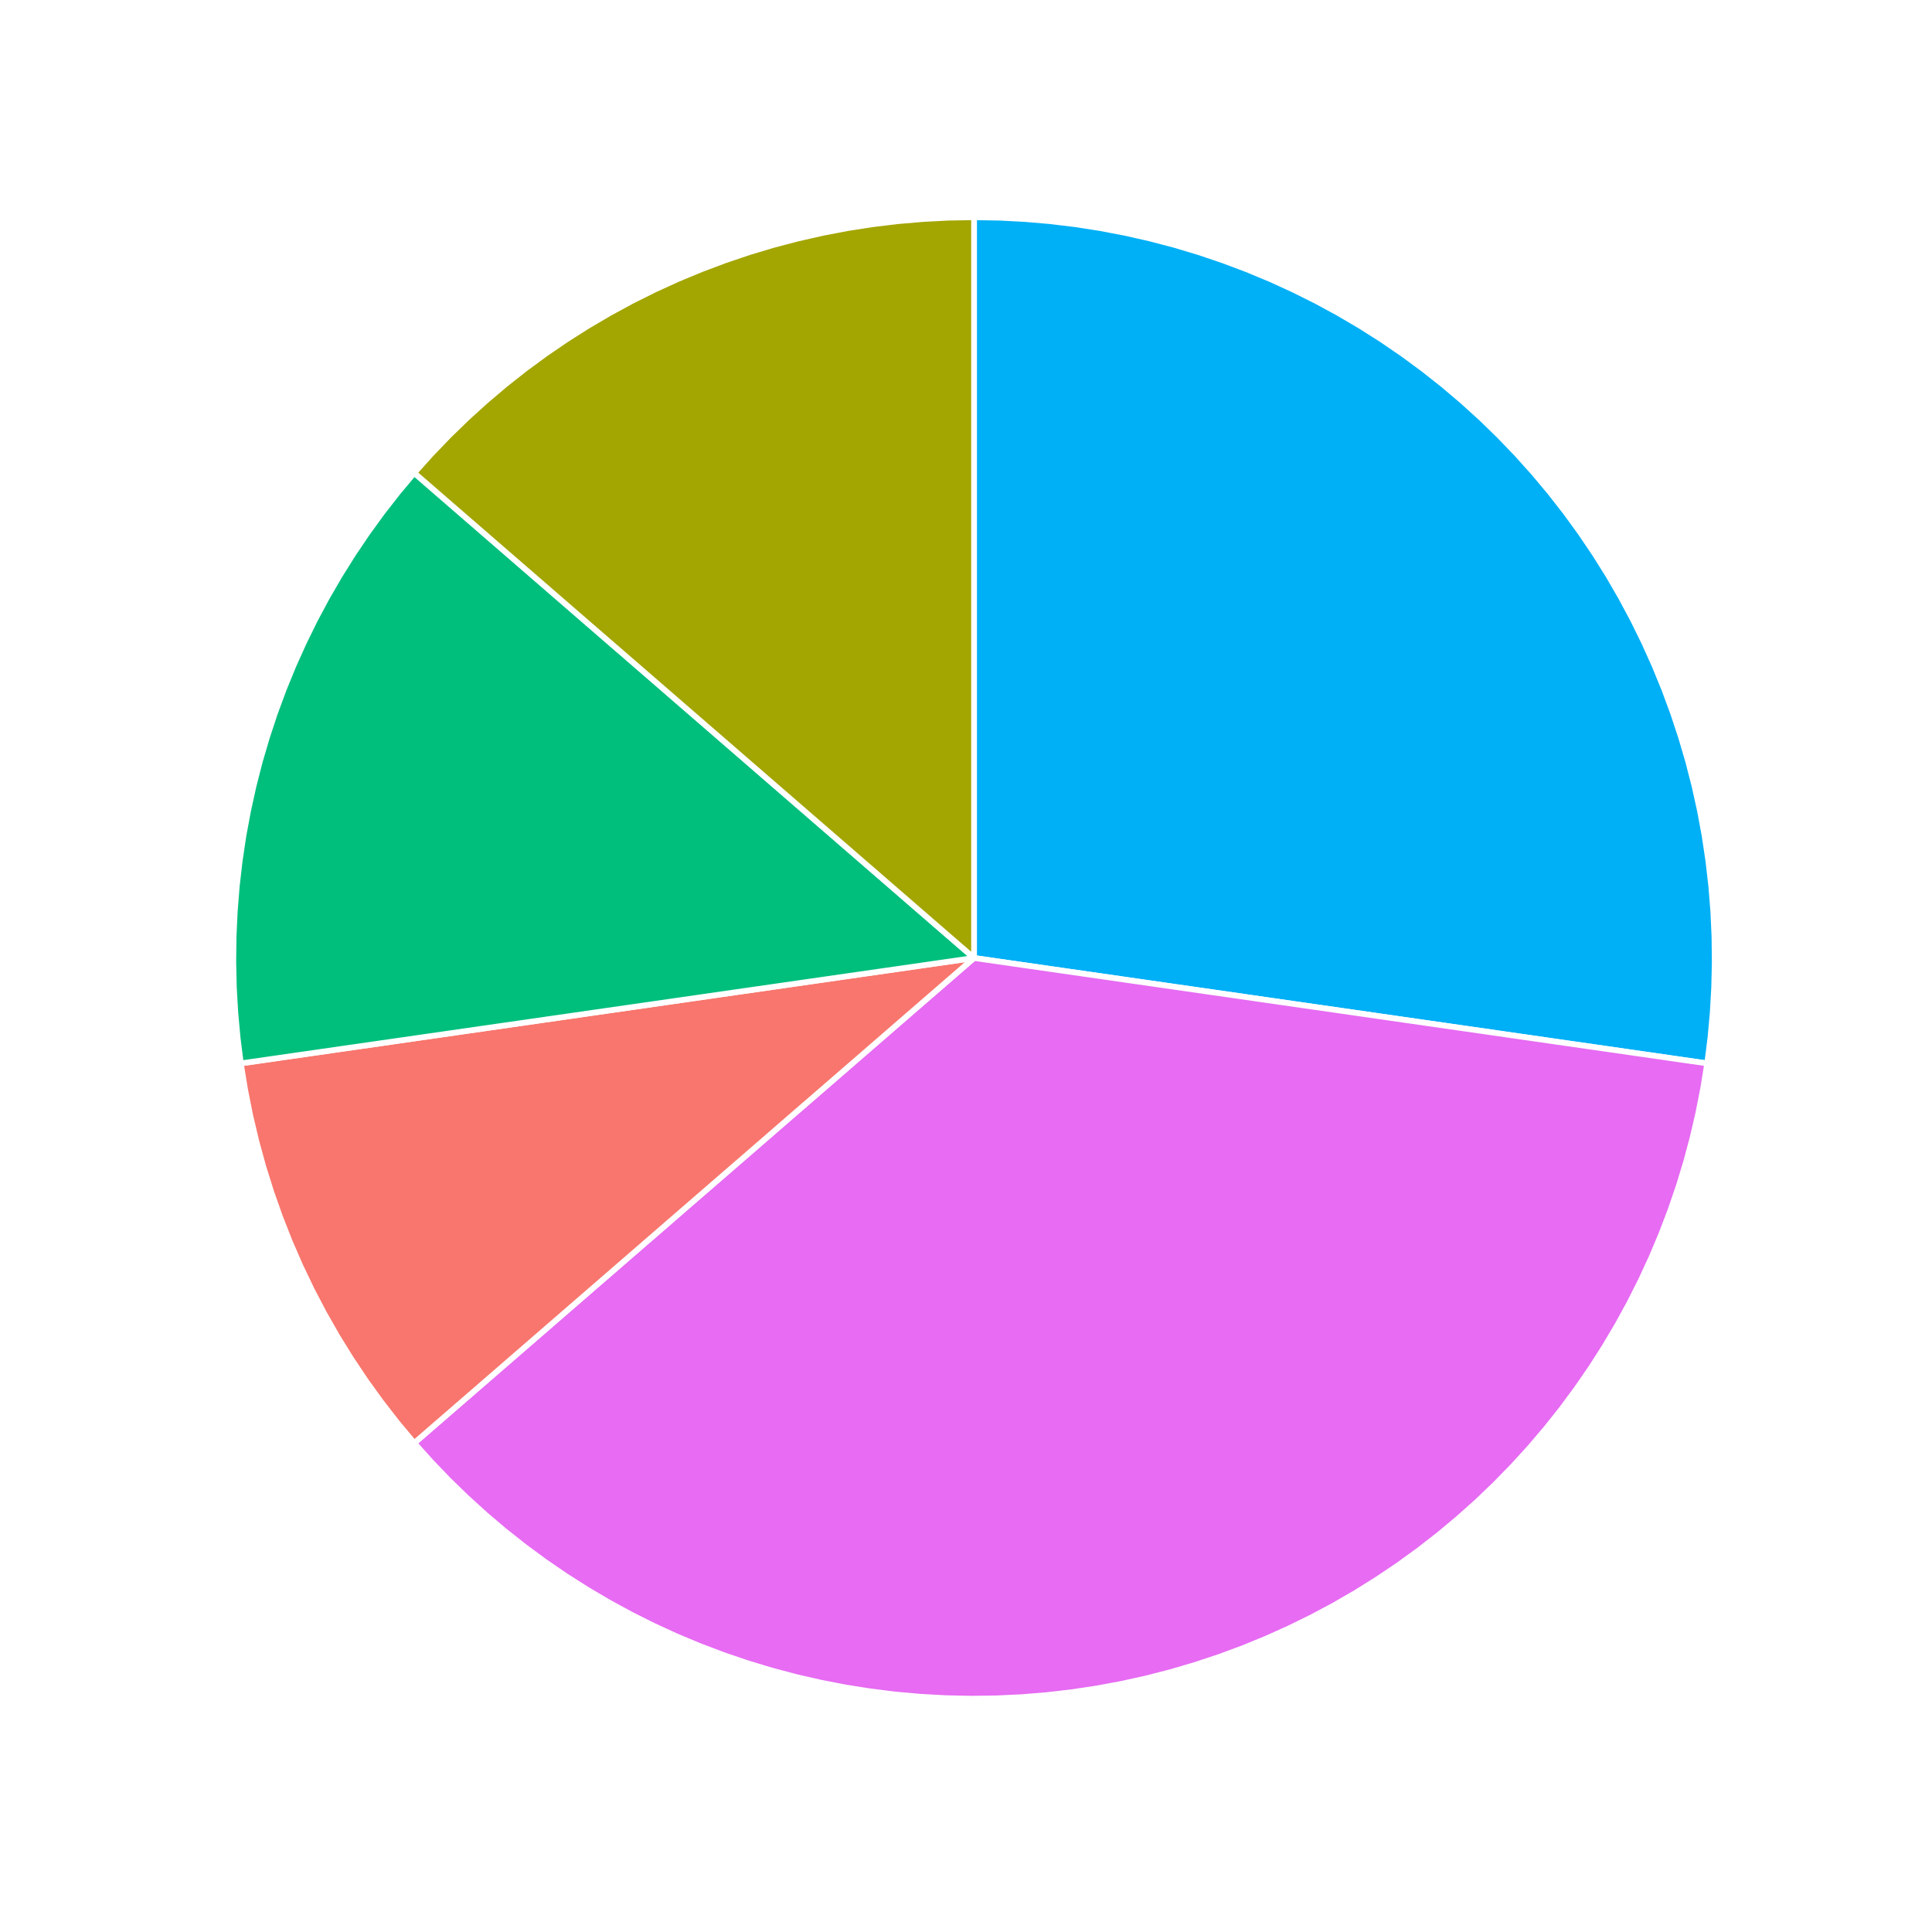 <?xml version="1.0" encoding="UTF-8"?>
<svg xmlns="http://www.w3.org/2000/svg" xmlns:xlink="http://www.w3.org/1999/xlink" width="360pt" height="360pt" viewBox="0 0 360 360" version="1.1">
<g id="surface4">
<rect x="0" y="0" width="360" height="360" style="fill:rgb(100%,100%,100%);fill-opacity:1;stroke:none;"/>
<path style="fill-rule:nonzero;fill:rgb(0%,69.02%,96.471%);fill-opacity:1;stroke-width:1.067;stroke-linecap:round;stroke-linejoin:round;stroke:rgb(100%,100%,100%);stroke-opacity:1;stroke-miterlimit:10;" d="M 181.496 178.504 L 186.207 179.184 L 190.918 179.859 L 195.629 180.539 L 205.051 181.891 L 209.762 182.57 L 214.473 183.246 L 219.184 183.926 L 228.605 185.277 L 233.316 185.957 L 238.027 186.633 L 242.738 187.312 L 252.16 188.664 L 256.871 189.344 L 261.582 190.02 L 266.293 190.699 L 275.715 192.051 L 280.426 192.73 L 285.137 193.406 L 289.848 194.086 L 299.27 195.438 L 303.98 196.117 L 308.691 196.793 L 313.402 197.473 L 318.113 198.148 L 318.703 193.457 L 319.137 188.746 L 319.406 184.023 L 319.516 179.293 L 319.461 174.562 L 319.246 169.84 L 318.867 165.125 L 318.328 160.426 L 317.629 155.746 L 316.77 151.094 L 315.75 146.477 L 314.574 141.895 L 313.238 137.355 L 311.754 132.867 L 310.113 128.43 L 308.32 124.051 L 306.379 119.738 L 304.293 115.492 L 302.062 111.324 L 299.691 107.23 L 297.18 103.223 L 294.531 99.305 L 291.75 95.477 L 288.84 91.746 L 285.805 88.121 L 282.645 84.598 L 279.371 81.188 L 275.977 77.891 L 272.473 74.715 L 268.863 71.656 L 265.152 68.727 L 261.34 65.922 L 257.438 63.254 L 253.441 60.719 L 249.363 58.324 L 245.207 56.066 L 240.973 53.957 L 236.672 51.992 L 232.305 50.176 L 227.875 48.512 L 223.395 46.996 L 218.863 45.637 L 214.289 44.438 L 209.676 43.391 L 205.031 42.504 L 200.355 41.777 L 195.66 41.211 L 190.949 40.809 L 186.223 40.562 L 181.496 40.484 Z M 181.496 178.504 "/>
<path style="fill-rule:nonzero;fill:rgb(90.588%,41.961%,95.294%);fill-opacity:1;stroke-width:1.067;stroke-linecap:round;stroke-linejoin:round;stroke:rgb(100%,100%,100%);stroke-opacity:1;stroke-miterlimit:10;" d="M 181.496 178.504 L 167.105 190.973 L 163.512 194.09 L 152.719 203.441 L 149.121 206.555 L 145.523 209.672 L 141.93 212.789 L 127.539 225.258 L 123.945 228.375 L 120.348 231.488 L 109.555 240.84 L 105.961 243.957 L 91.57 256.426 L 87.977 259.539 L 77.184 268.891 L 80.328 272.395 L 83.586 275.789 L 86.961 279.07 L 90.445 282.234 L 94.035 285.281 L 97.727 288.199 L 101.512 290.992 L 105.395 293.652 L 109.367 296.18 L 113.418 298.57 L 117.551 300.824 L 121.762 302.934 L 126.039 304.898 L 130.379 306.715 L 134.781 308.383 L 139.234 309.898 L 143.738 311.266 L 148.289 312.473 L 152.875 313.527 L 157.496 314.426 L 162.145 315.164 L 166.812 315.746 L 171.5 316.164 L 176.199 316.426 L 180.906 316.527 L 185.613 316.465 L 190.312 316.246 L 195.004 315.863 L 199.68 315.324 L 204.336 314.625 L 208.961 313.766 L 213.559 312.754 L 218.117 311.582 L 222.633 310.254 L 227.102 308.777 L 231.516 307.145 L 235.871 305.363 L 240.164 303.438 L 244.391 301.363 L 248.543 299.148 L 252.617 296.793 L 256.609 294.297 L 260.512 291.672 L 264.324 288.91 L 268.043 286.023 L 271.656 283.008 L 275.168 279.875 L 278.57 276.621 L 281.859 273.254 L 285.031 269.777 L 288.082 266.195 L 291.012 262.508 L 293.809 258.727 L 296.48 254.852 L 299.016 250.887 L 301.414 246.836 L 303.676 242.707 L 305.793 238.504 L 307.766 234.23 L 309.594 229.895 L 311.27 225.496 L 312.797 221.047 L 314.172 216.543 L 315.391 211.996 L 316.457 207.414 L 317.363 202.793 L 318.113 198.148 L 313.402 197.473 L 308.691 196.793 L 303.98 196.117 L 299.27 195.438 L 289.848 194.086 L 285.137 193.406 L 280.426 192.73 L 275.715 192.051 L 266.293 190.699 L 261.582 190.02 L 256.871 189.344 L 252.16 188.664 L 242.738 187.312 L 238.027 186.633 L 233.316 185.957 L 228.605 185.277 L 219.184 183.926 L 214.473 183.246 L 209.762 182.57 L 205.051 181.891 L 195.629 180.539 L 190.918 179.859 L 186.207 179.184 Z M 181.496 178.504 "/>
<path style="fill-rule:nonzero;fill:rgb(97.255%,46.275%,42.745%);fill-opacity:1;stroke-width:1.067;stroke-linecap:round;stroke-linejoin:round;stroke:rgb(100%,100%,100%);stroke-opacity:1;stroke-miterlimit:10;" d="M 181.496 178.504 L 176.785 179.184 L 172.074 179.859 L 167.363 180.539 L 157.941 181.891 L 153.23 182.57 L 148.52 183.246 L 143.809 183.926 L 134.387 185.277 L 129.676 185.957 L 124.965 186.633 L 120.254 187.312 L 110.832 188.664 L 106.121 189.344 L 101.41 190.02 L 96.699 190.699 L 87.277 192.051 L 82.562 192.73 L 77.852 193.406 L 73.141 194.086 L 63.719 195.438 L 59.008 196.117 L 54.297 196.793 L 49.586 197.473 L 44.875 198.148 L 45.664 203.012 L 46.625 207.844 L 47.758 212.641 L 49.062 217.391 L 50.535 222.094 L 52.176 226.738 L 53.977 231.324 L 55.945 235.844 L 58.07 240.285 L 60.355 244.652 L 62.793 248.934 L 65.383 253.125 L 68.121 257.223 L 71 261.219 L 74.023 265.109 L 77.184 268.891 L 87.977 259.539 L 91.57 256.426 L 105.961 243.957 L 109.555 240.84 L 120.348 231.488 L 123.945 228.375 L 127.539 225.258 L 141.93 212.789 L 145.523 209.672 L 149.121 206.555 L 152.719 203.441 L 163.512 194.09 L 167.105 190.973 Z M 181.496 178.504 "/>
<path style="fill-rule:nonzero;fill:rgb(0%,74.902%,49.02%);fill-opacity:1;stroke-width:1.067;stroke-linecap:round;stroke-linejoin:round;stroke:rgb(100%,100%,100%);stroke-opacity:1;stroke-miterlimit:10;" d="M 181.496 178.504 L 177.898 175.391 L 167.105 166.039 L 163.512 162.922 L 149.121 150.453 L 145.523 147.34 L 141.93 144.223 L 127.539 131.754 L 123.945 128.637 L 116.75 122.402 L 113.152 119.289 L 109.555 116.172 L 105.961 113.055 L 91.57 100.586 L 87.977 97.469 L 84.379 94.355 L 77.184 88.121 L 74.148 91.746 L 71.238 95.477 L 68.457 99.305 L 65.812 103.223 L 63.301 107.23 L 60.926 111.324 L 58.695 115.492 L 56.609 119.738 L 54.668 124.051 L 52.875 128.43 L 51.234 132.867 L 49.75 137.355 L 48.414 141.895 L 47.238 146.477 L 46.223 151.094 L 45.359 155.746 L 44.66 160.426 L 44.121 165.125 L 43.746 169.84 L 43.527 174.562 L 43.473 179.293 L 43.582 184.023 L 43.852 188.746 L 44.285 193.457 L 44.875 198.148 L 49.586 197.473 L 54.297 196.793 L 59.008 196.117 L 63.719 195.438 L 73.141 194.086 L 77.852 193.406 L 82.562 192.73 L 87.277 192.051 L 96.699 190.699 L 101.41 190.02 L 106.121 189.344 L 110.832 188.664 L 120.254 187.312 L 124.965 186.633 L 129.676 185.957 L 134.387 185.277 L 143.809 183.926 L 148.52 183.246 L 153.23 182.57 L 157.941 181.891 L 167.363 180.539 L 172.074 179.859 L 176.785 179.184 Z M 181.496 178.504 "/>
<path style="fill-rule:nonzero;fill:rgb(63.922%,64.706%,0%);fill-opacity:1;stroke-width:1.067;stroke-linecap:round;stroke-linejoin:round;stroke:rgb(100%,100%,100%);stroke-opacity:1;stroke-miterlimit:10;" d="M 181.496 178.504 L 181.496 40.484 L 176.766 40.562 L 172.043 40.809 L 167.328 41.211 L 162.633 41.777 L 157.957 42.504 L 153.312 43.391 L 148.699 44.438 L 144.125 45.637 L 139.594 46.996 L 135.113 48.512 L 130.684 50.176 L 126.316 51.992 L 122.016 53.957 L 117.781 56.066 L 113.625 58.324 L 109.547 60.719 L 105.551 63.254 L 101.648 65.922 L 97.836 68.727 L 94.125 71.656 L 90.516 74.715 L 87.012 77.891 L 83.621 81.188 L 80.344 84.598 L 77.184 88.121 L 84.379 94.355 L 87.977 97.469 L 91.57 100.586 L 105.961 113.055 L 109.555 116.172 L 113.152 119.289 L 116.75 122.402 L 123.945 128.637 L 127.539 131.754 L 141.93 144.223 L 145.523 147.34 L 149.121 150.453 L 163.512 162.922 L 167.105 166.039 L 177.898 175.391 Z M 181.496 178.504 "/>
</g>
</svg>
